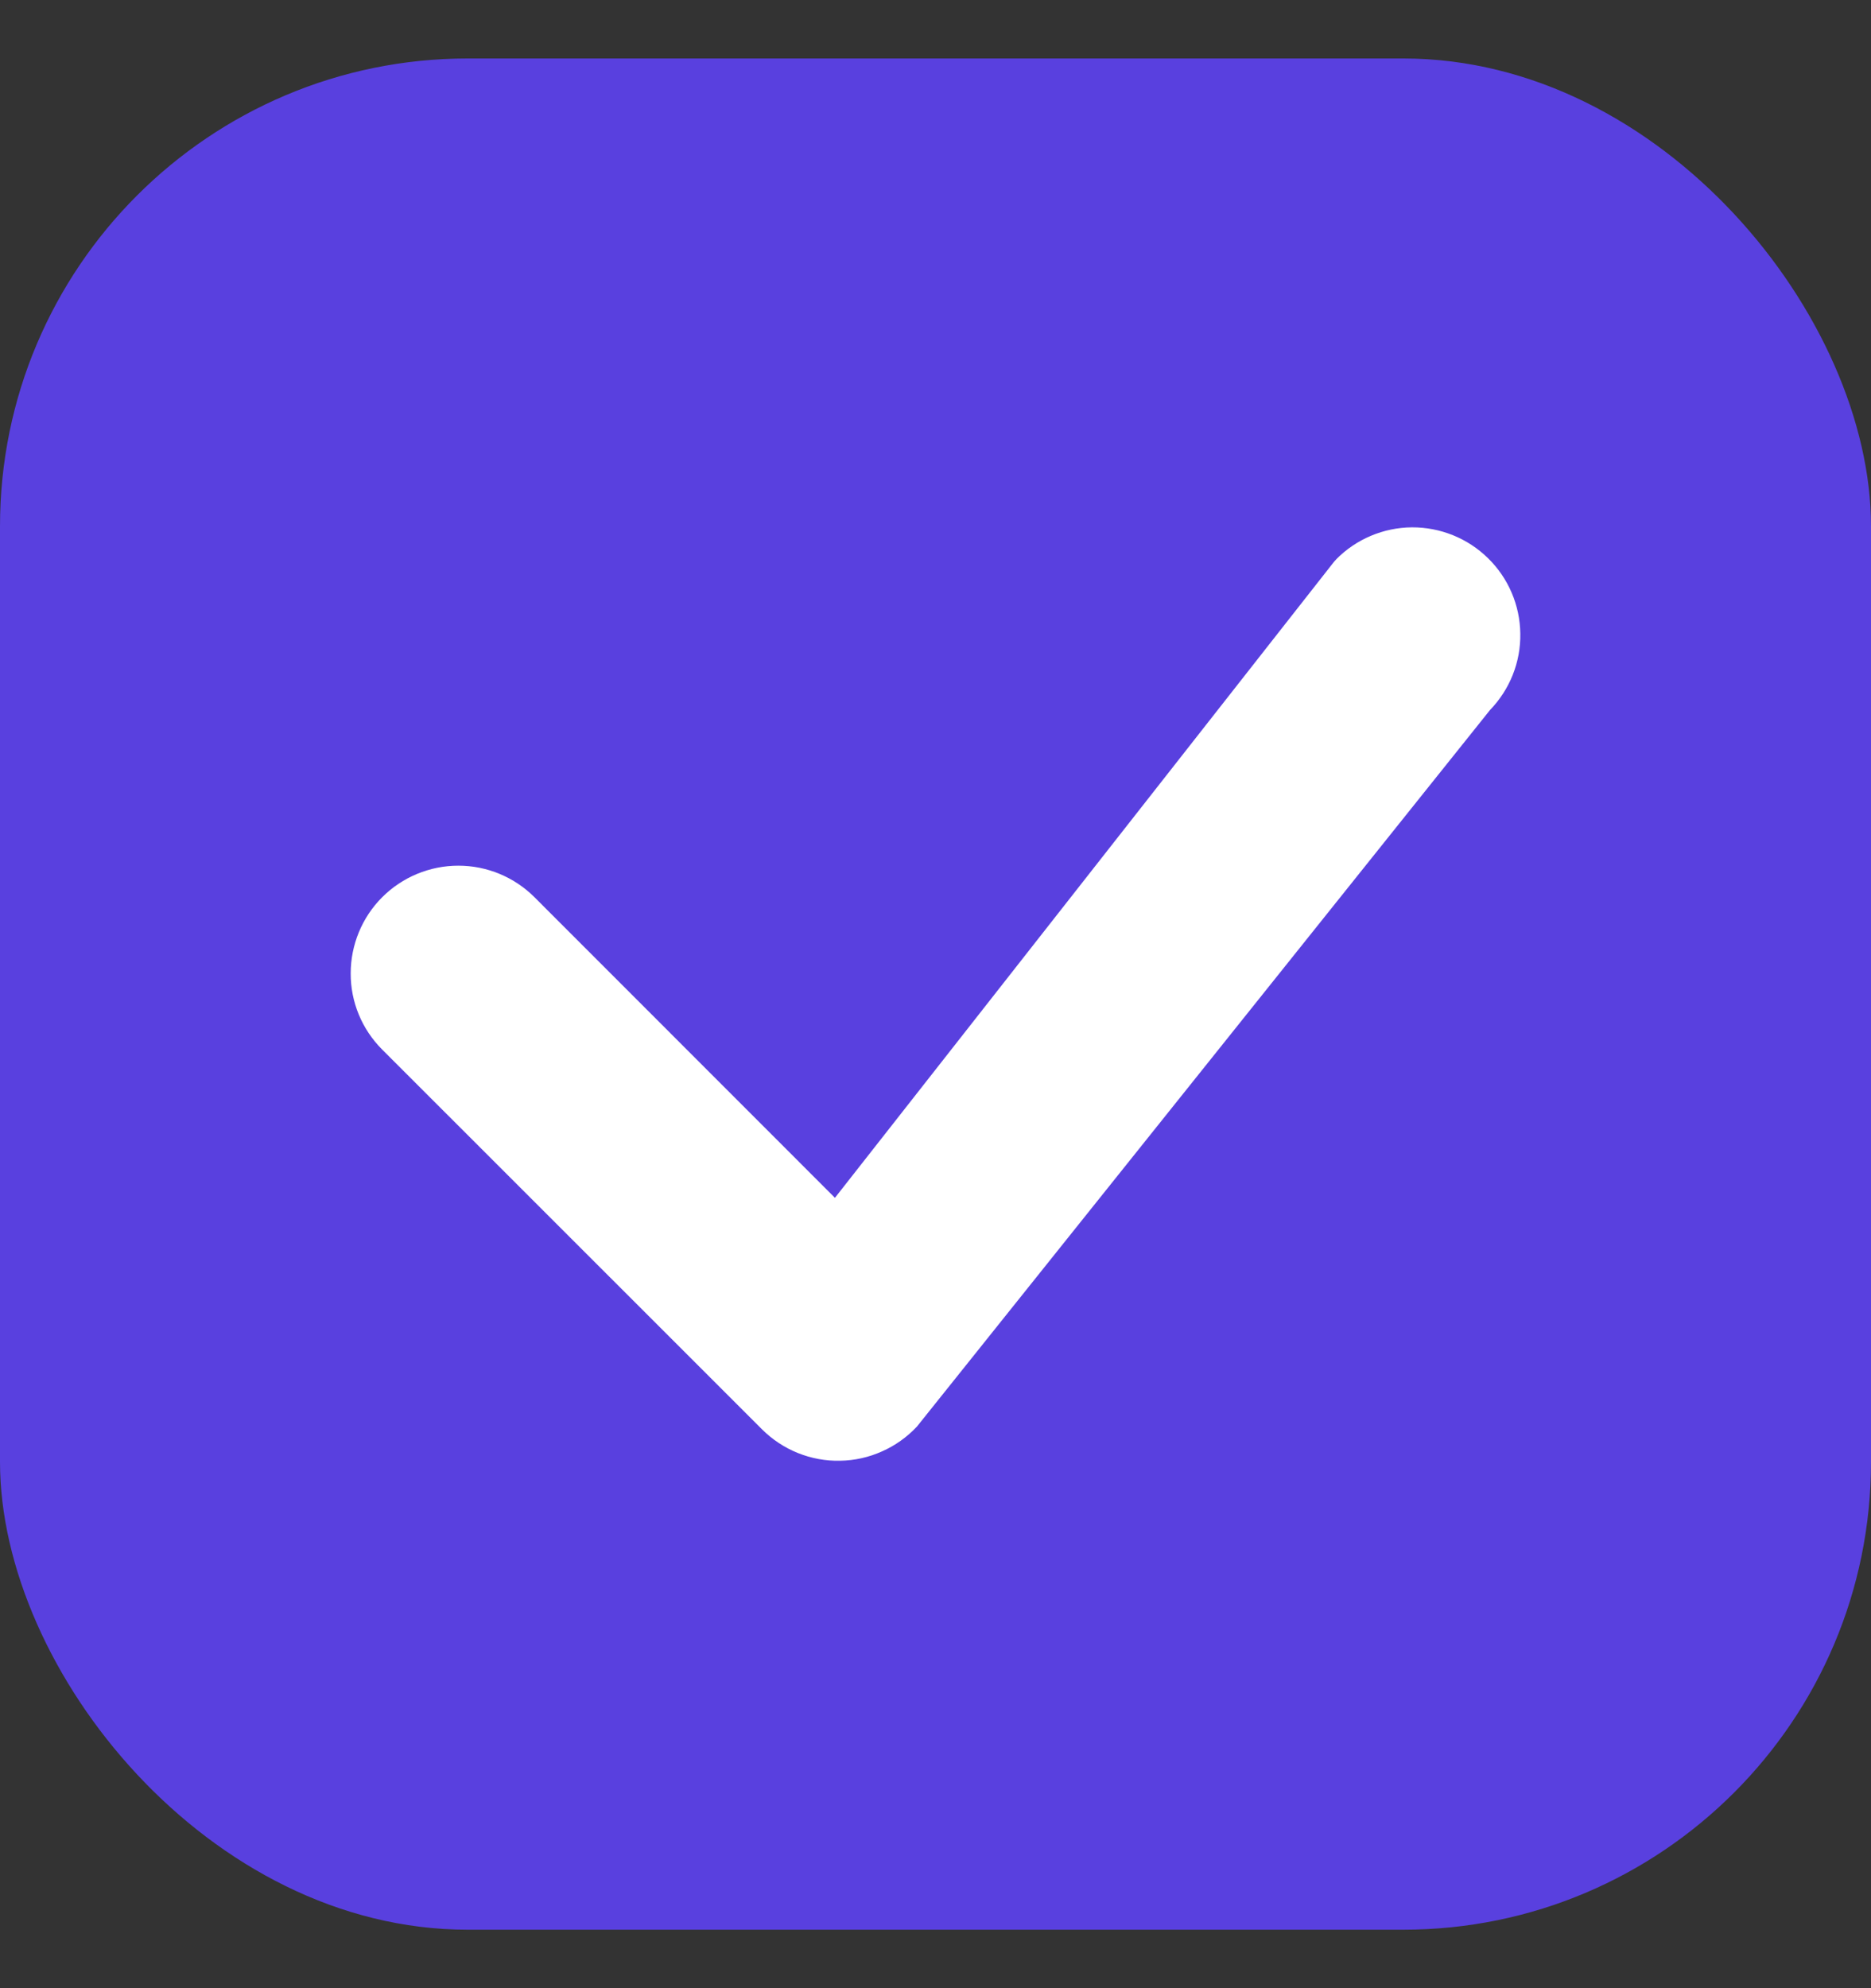 <svg width="16" height="17" viewBox="0 0 16 17" fill="none" xmlns="http://www.w3.org/2000/svg">
<rect x="0" y="0" width="16" height="17" fill="#333333" stroke="none"/>
<rect y="0.5" width="16" height="16" rx="4" fill="#5940DF"/>
<path d="M11.427 4.782C11.598 4.609 11.831 4.511 12.074 4.509C12.317 4.508 12.551 4.602 12.725 4.773C12.899 4.943 12.998 5.175 13.001 5.418C13.005 5.662 12.911 5.896 12.742 6.071L7.842 12.197C7.758 12.287 7.656 12.36 7.543 12.41C7.43 12.461 7.308 12.488 7.185 12.49C7.061 12.493 6.938 12.47 6.823 12.424C6.709 12.378 6.604 12.309 6.517 12.222L3.268 8.974C3.095 8.801 2.998 8.567 2.999 8.323C2.999 8.079 3.096 7.844 3.268 7.672C3.441 7.499 3.675 7.402 3.92 7.402C4.164 7.402 4.398 7.499 4.571 7.672L7.14 10.242L11.402 4.811C11.41 4.801 11.418 4.792 11.427 4.783L11.427 4.782Z" fill="white"/>
</svg>
